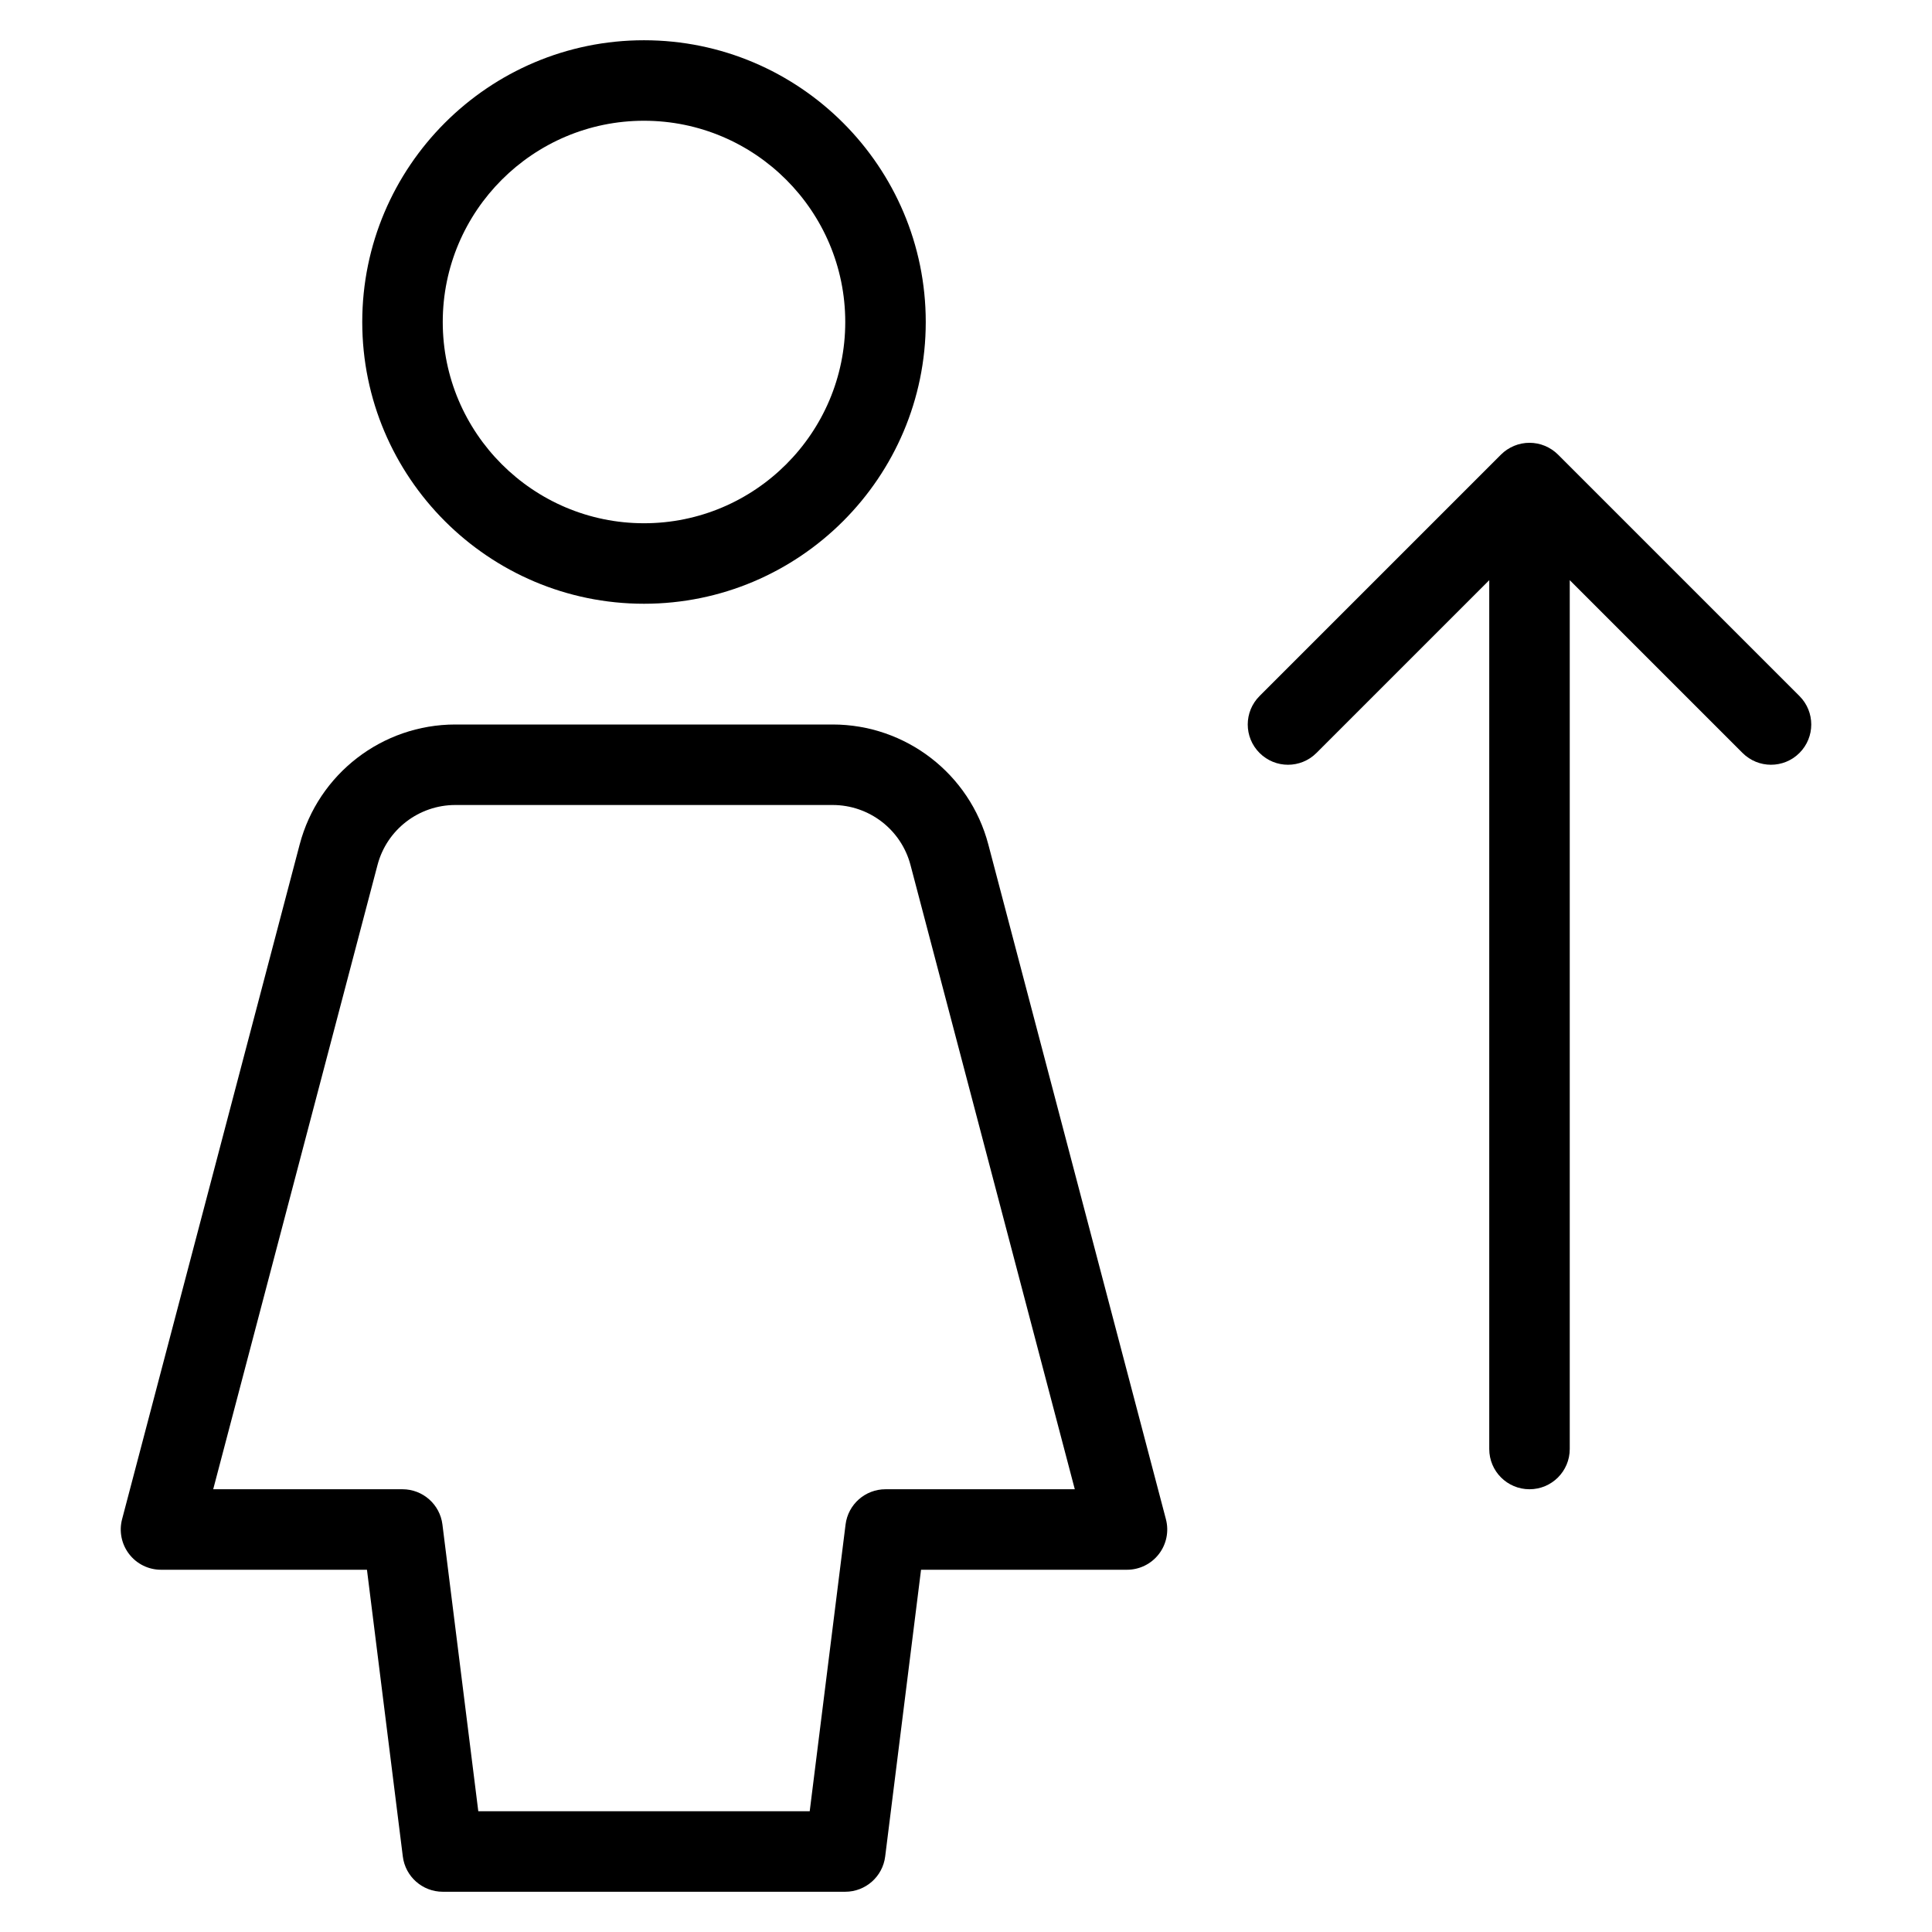 <?xml version="1.0" encoding="utf-8"?>
<!-- Generator: Adobe Illustrator 20.0.0, SVG Export Plug-In . SVG Version: 6.00 Build 0)  -->
<!DOCTYPE svg PUBLIC "-//W3C//DTD SVG 1.1//EN" "http://www.w3.org/Graphics/SVG/1.1/DTD/svg11.dtd">
<svg version="1.1" id="Layer_1" xmlns="http://www.w3.org/2000/svg" xmlns:xlink="http://www.w3.org/1999/xlink" x="0px" y="0px"
	 width="48px" height="48px" viewBox="0 0 48 48" enable-background="new 0 0 48 48" xml:space="preserve">
<path d="M38,37c0.552,0,1-0.447,1-1V14.414l4.293,4.293C43.488,18.902,43.744,19,44,19s0.512-0.098,0.707-0.293
	c0.391-0.391,0.391-1.023,0-1.414l-6-6c-0.092-0.092-0.203-0.165-0.325-0.216c-0.245-0.101-0.52-0.101-0.764,0
	c-0.122,0.051-0.233,0.124-0.325,0.216l-6,6c-0.391,0.391-0.391,1.023,0,1.414s1.023,0.391,1.414,0L37,14.414V36
	C37,36.553,37.448,37,38,37z"/>
<path d="M23,8c0-3.86-3.14-7-7-7S9,4.14,9,8s3.14,7,7,7S23,11.86,23,8z M11,8c0-2.757,2.243-5,5-5s5,2.243,5,5s-2.243,5-5,5
	S11,10.757,11,8z"/>
<path d="M20.688,18h-9.375c-1.815,0-3.406,1.226-3.868,2.982L3.033,37.745c-0.079,0.3-0.014,0.62,0.175,0.865
	C3.397,38.856,3.69,39,4,39h5.117l0.891,7.124C10.07,46.624,10.496,47,11,47h10c0.504,0,0.93-0.376,0.992-0.876L22.883,39H28
	c0.31,0,0.603-0.144,0.792-0.39c0.189-0.245,0.254-0.565,0.175-0.865l-4.412-16.763C24.094,19.226,22.503,18,20.688,18z M22,37
	c-0.504,0-0.93,0.376-0.992,0.876L20.117,45h-8.234l-0.891-7.124C10.93,37.376,10.504,37,10,37H5.297l4.082-15.509
	C9.609,20.613,10.405,20,11.312,20h9.375c0.908,0,1.703,0.613,1.934,1.491L26.703,37H22z"/>
</svg>
